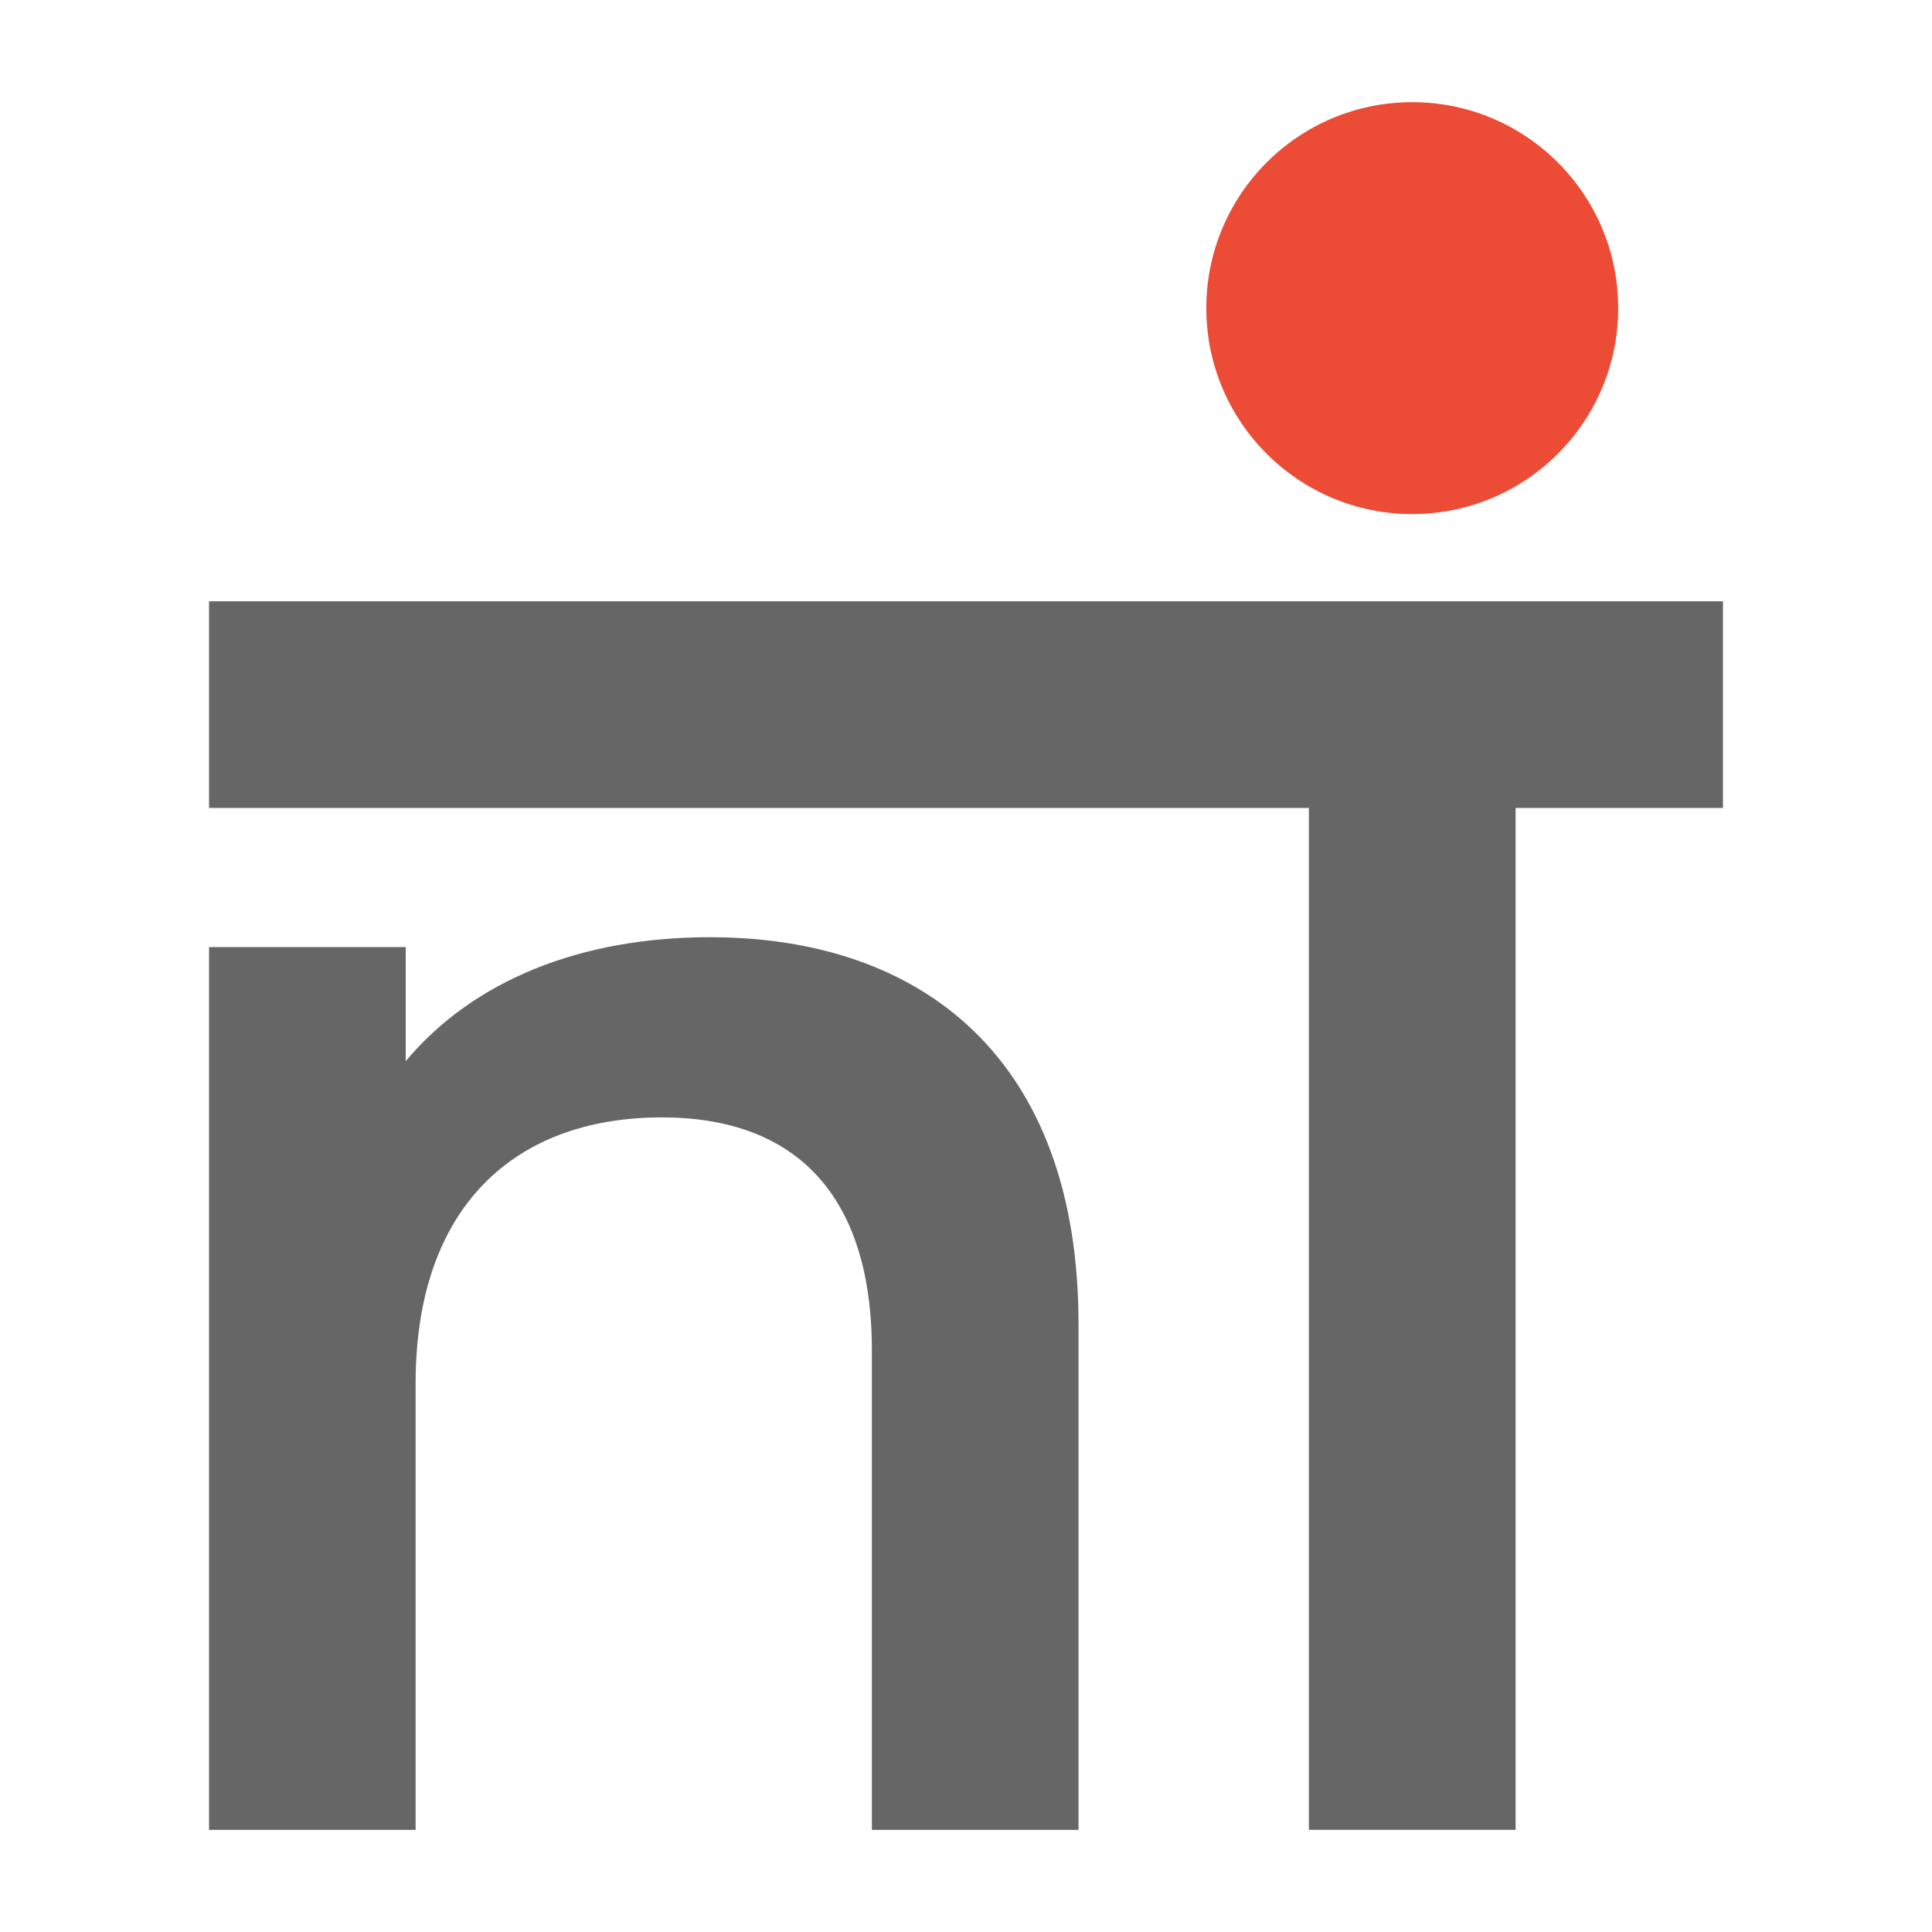<?xml version="1.0" encoding="utf-8"?>
<!-- Generator: Adobe Illustrator 16.0.0, SVG Export Plug-In . SVG Version: 6.00 Build 0)  -->
<!DOCTYPE svg PUBLIC "-//W3C//DTD SVG 1.1//EN" "http://www.w3.org/Graphics/SVG/1.1/DTD/svg11.dtd">
<svg version="1.1" id="Layer_1" xmlns="http://www.w3.org/2000/svg" xmlns:xlink="http://www.w3.org/1999/xlink" x="0px" y="0px"
	 width="50px" height="50px" viewBox="0 0 50 50" enable-background="new 0 0 50 50" xml:space="preserve">
<g>
	<path fill="#666666" d="M27.912,34.266v13.091h-5.348V34.95c0-4.064-2.011-6.032-5.434-6.032c-3.807,0-6.374,2.311-6.374,6.888
		v11.551H5.41V24.511H10.5v2.952c1.754-2.097,4.535-3.208,7.872-3.208C23.848,24.254,27.912,27.378,27.912,34.266z"/>
	<rect x="33.874" y="18.236" fill="#666666" width="5.35" height="29.12"/>
	<rect x="5.41" y="15.562" fill="#666666" width="39.18" height="5.348"/>
	<circle fill="#EC4C36" cx="36.549" cy="7.974" r="5.33"/>
</g>
</svg>
